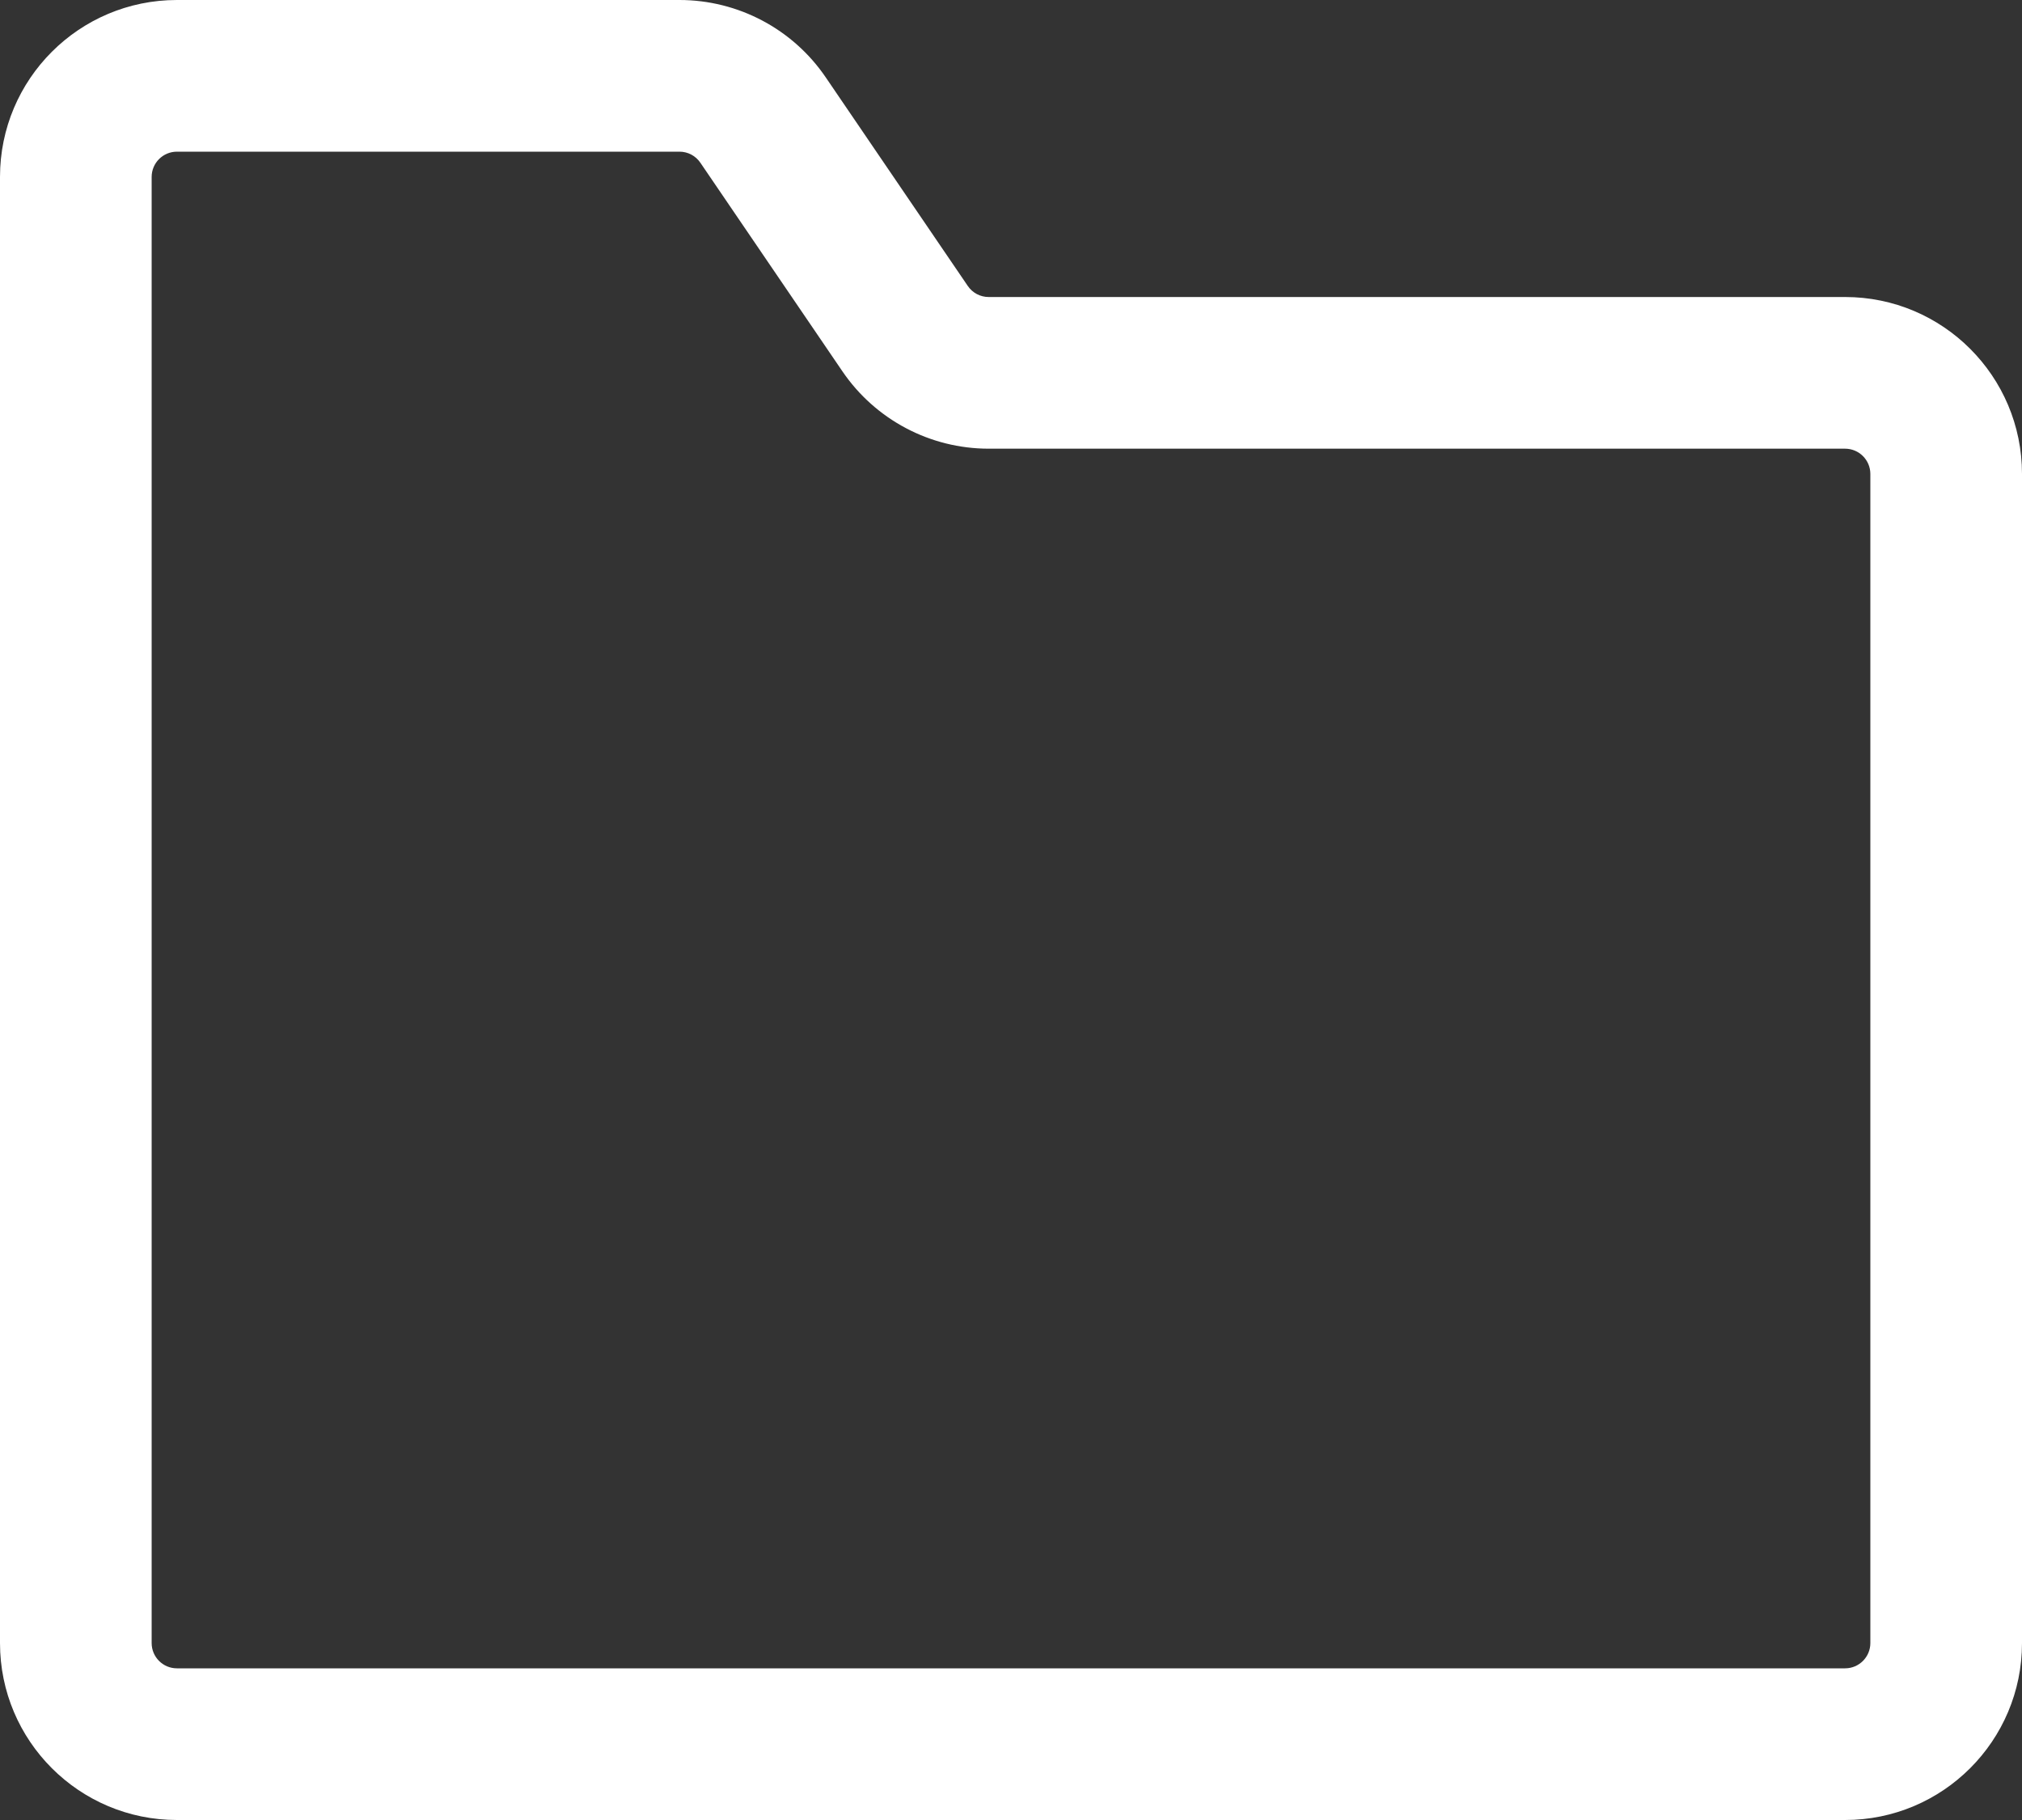 <svg width="40" height="36" viewBox="0 0 40 36" fill="none" xmlns="http://www.w3.org/2000/svg">
<rect x="0" y="0" width="40" height="36" fill="#333333" stroke="none"/>
<path fill-rule="evenodd" clip-rule="evenodd" d="M3.5 3C3.224 3 3 3.224 3 3.5V32.5C3 32.776 3.224 33 3.5 33H36.5C36.776 33 37 32.776 37 32.5V9.375C37 9.099 36.776 8.875 36.5 8.875H19.558C18.4 8.875 17.317 8.302 16.665 7.345L13.855 3.219C13.762 3.082 13.608 3 13.442 3H3.5ZM0 3.5C0 1.567 1.567 0 3.5 0H13.442C14.6 0 15.684 0.573 16.335 1.53L19.145 5.656C19.238 5.793 19.392 5.875 19.558 5.875H36.5C38.433 5.875 40 7.442 40 9.375V32.5C40 34.433 38.433 36 36.5 36H3.5C1.567 36 0 34.433 0 32.5V3.5Z" fill="white"/>
</svg>
